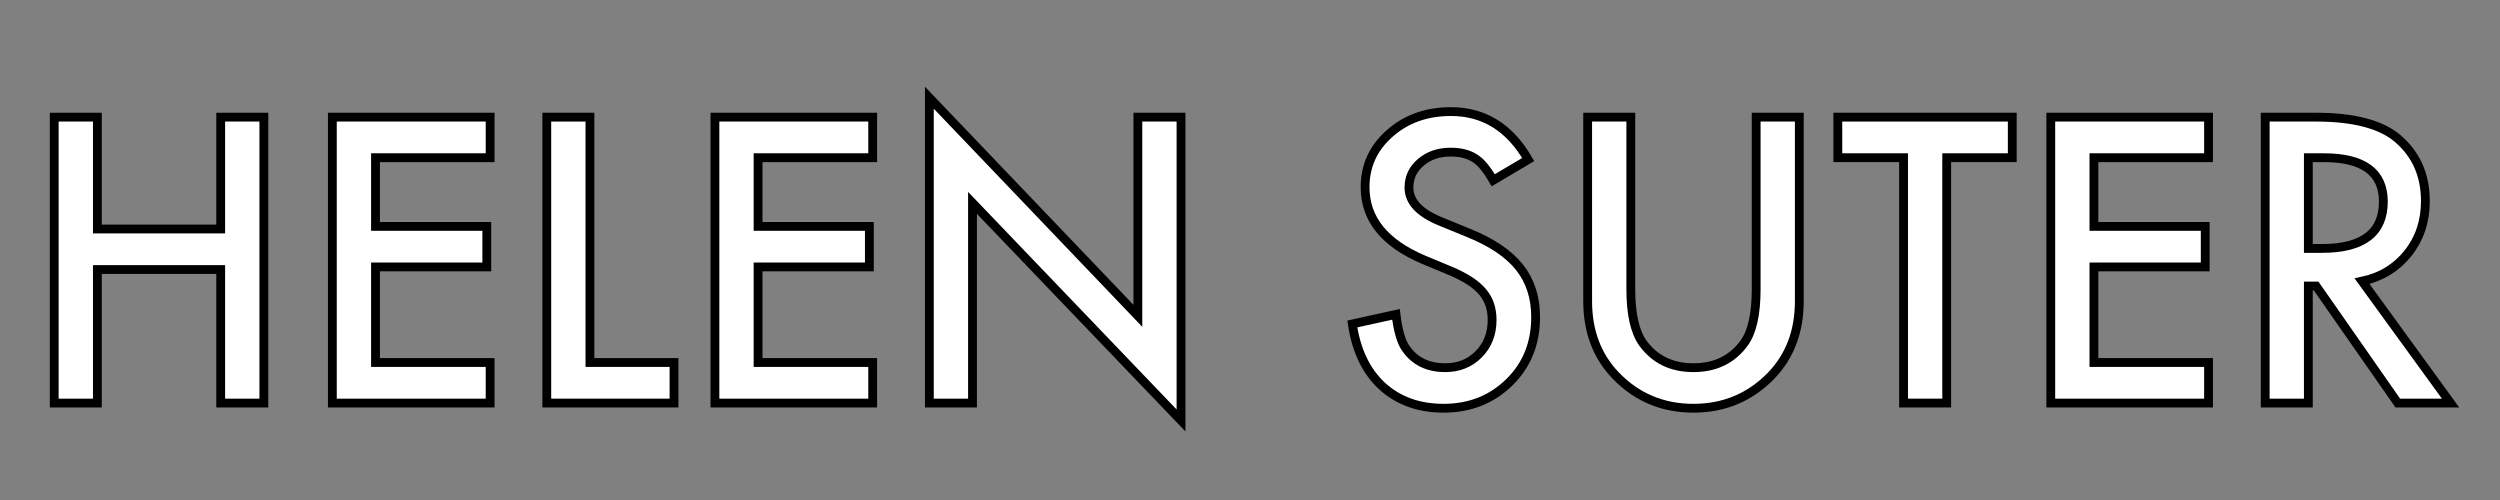 <svg version="1.1" id="Layer_1" xmlns="http://www.w3.org/2000/svg" xmlns:xlink="http://www.w3.org/1999/xlink" x="0px" y="0px"
	 width="1417.32px" height="283.46px" viewBox="0 0 1417.32 283.46" enable-background="new 0 0 1417.32 283.46"
	 xml:space="preserve">
<rect x="0" y="0" width="1417.32" height="283.46" fill="#808080" stroke="none"/>
<g>
	<path fill="#FFFFFF" stroke="#000000" stroke-width="5" stroke-miterlimit="10" d="M55.203,129.819h69.917V66.411h24.46v162.09
		h-24.46v-75.69H55.203v75.69h-24.46V66.411h24.46V129.819z"/>
	<path fill="#FFFFFF" stroke="#000000" stroke-width="5" stroke-miterlimit="10" d="M277.866,89.402h-64.983v38.948h63.093v22.99
		h-63.093v54.171h64.983v22.99h-89.443V66.411h89.443V89.402z"/>
	<path fill="#FFFFFF" stroke="#000000" stroke-width="5" stroke-miterlimit="10" d="M334.451,66.411v139.1h47.661v22.99H309.99
		V66.411H334.451z"/>
	<path fill="#FFFFFF" stroke="#000000" stroke-width="5" stroke-miterlimit="10" d="M494.756,89.402h-64.983v38.948h63.093v22.99
		h-63.093v54.171h64.983v22.99h-89.443V66.411h89.443V89.402z"/>
	<path fill="#FFFFFF" stroke="#000000" stroke-width="5" stroke-miterlimit="10" d="M526.88,228.501V55.388l118.208,123.667V66.411
		h24.46v171.958L551.34,115.017v113.484H526.88z"/>
	<path fill="#FFFFFF" stroke="#000000" stroke-width="5" stroke-miterlimit="10" d="M866.387,90.452l-19.841,11.758
		c-3.711-6.438-7.244-10.638-10.604-12.598c-3.5-2.239-8.015-3.359-13.543-3.359c-6.789,0-12.423,1.927-16.901,5.779
		c-4.479,3.783-6.719,8.544-6.719,14.287c0,7.915,5.879,14.287,17.637,19.12l16.167,6.619c13.157,5.325,22.781,11.82,28.869,19.488
		c6.09,7.67,9.134,17.072,9.134,28.207c0,14.919-4.97,27.246-14.907,36.981c-10.009,9.806-22.432,14.707-37.268,14.707
		c-14.068,0-25.687-4.183-34.854-12.55c-9.029-8.359-14.663-20.099-16.902-35.216l24.775-5.46c1.119,9.52,3.079,16.099,5.879,19.737
		c5.039,6.999,12.388,10.498,22.046,10.498c7.628,0,13.962-2.553,19.001-7.657s7.559-11.574,7.559-19.408
		c0-3.146-0.438-6.031-1.312-8.654c-0.876-2.623-2.241-5.036-4.095-7.239c-1.854-2.202-4.252-4.267-7.191-6.188
		c-2.939-1.923-6.439-3.76-10.498-5.508l-15.642-6.504c-22.187-9.372-33.278-23.08-33.278-41.124
		c0-12.168,4.653-22.344,13.962-30.526c9.308-8.252,20.892-12.379,34.749-12.379C841.296,63.262,855.889,72.326,866.387,90.452z"/>
	<path fill="#FFFFFF" stroke="#000000" stroke-width="5" stroke-miterlimit="10" d="M924.546,66.411v97.56
		c0,13.918,2.273,24.093,6.823,30.526c6.788,9.303,16.342,13.953,28.66,13.953c12.388,0,21.976-4.65,28.765-13.953
		c4.549-6.224,6.823-16.399,6.823-30.526v-97.56h24.461v104.351c0,17.077-5.319,31.145-15.957,42.202
		c-11.968,12.318-26.665,18.477-44.092,18.477s-32.09-6.158-43.986-18.477c-10.64-11.058-15.957-25.125-15.957-42.202V66.411
		H924.546z"/>
	<path fill="#FFFFFF" stroke="#000000" stroke-width="5" stroke-miterlimit="10" d="M1103.642,89.402v139.099h-24.46V89.402h-37.269
		V66.411h98.893v22.991H1103.642z"/>
	<path fill="#FFFFFF" stroke="#000000" stroke-width="5" stroke-miterlimit="10" d="M1252.085,89.402h-64.983v38.948h63.093v22.99
		h-63.093v54.171h64.983v22.99h-89.443V66.411h89.443V89.402z"/>
	<path fill="#FFFFFF" stroke="#000000" stroke-width="5" stroke-miterlimit="10" d="M1339.113,159.424l50.181,69.077h-29.919
		l-46.297-66.348h-4.409v66.348h-24.46V66.411h28.659c21.416,0,36.883,4.025,46.401,12.073
		c10.498,8.959,15.747,20.786,15.747,35.483c0,11.479-3.29,21.347-9.868,29.605C1358.569,151.83,1349.891,157.114,1339.113,159.424z
		 M1308.669,140.842h7.769c23.165,0,34.748-8.853,34.748-26.56c0-16.587-11.269-24.88-33.803-24.88h-8.714V140.842z"/>
</g>
</svg>
